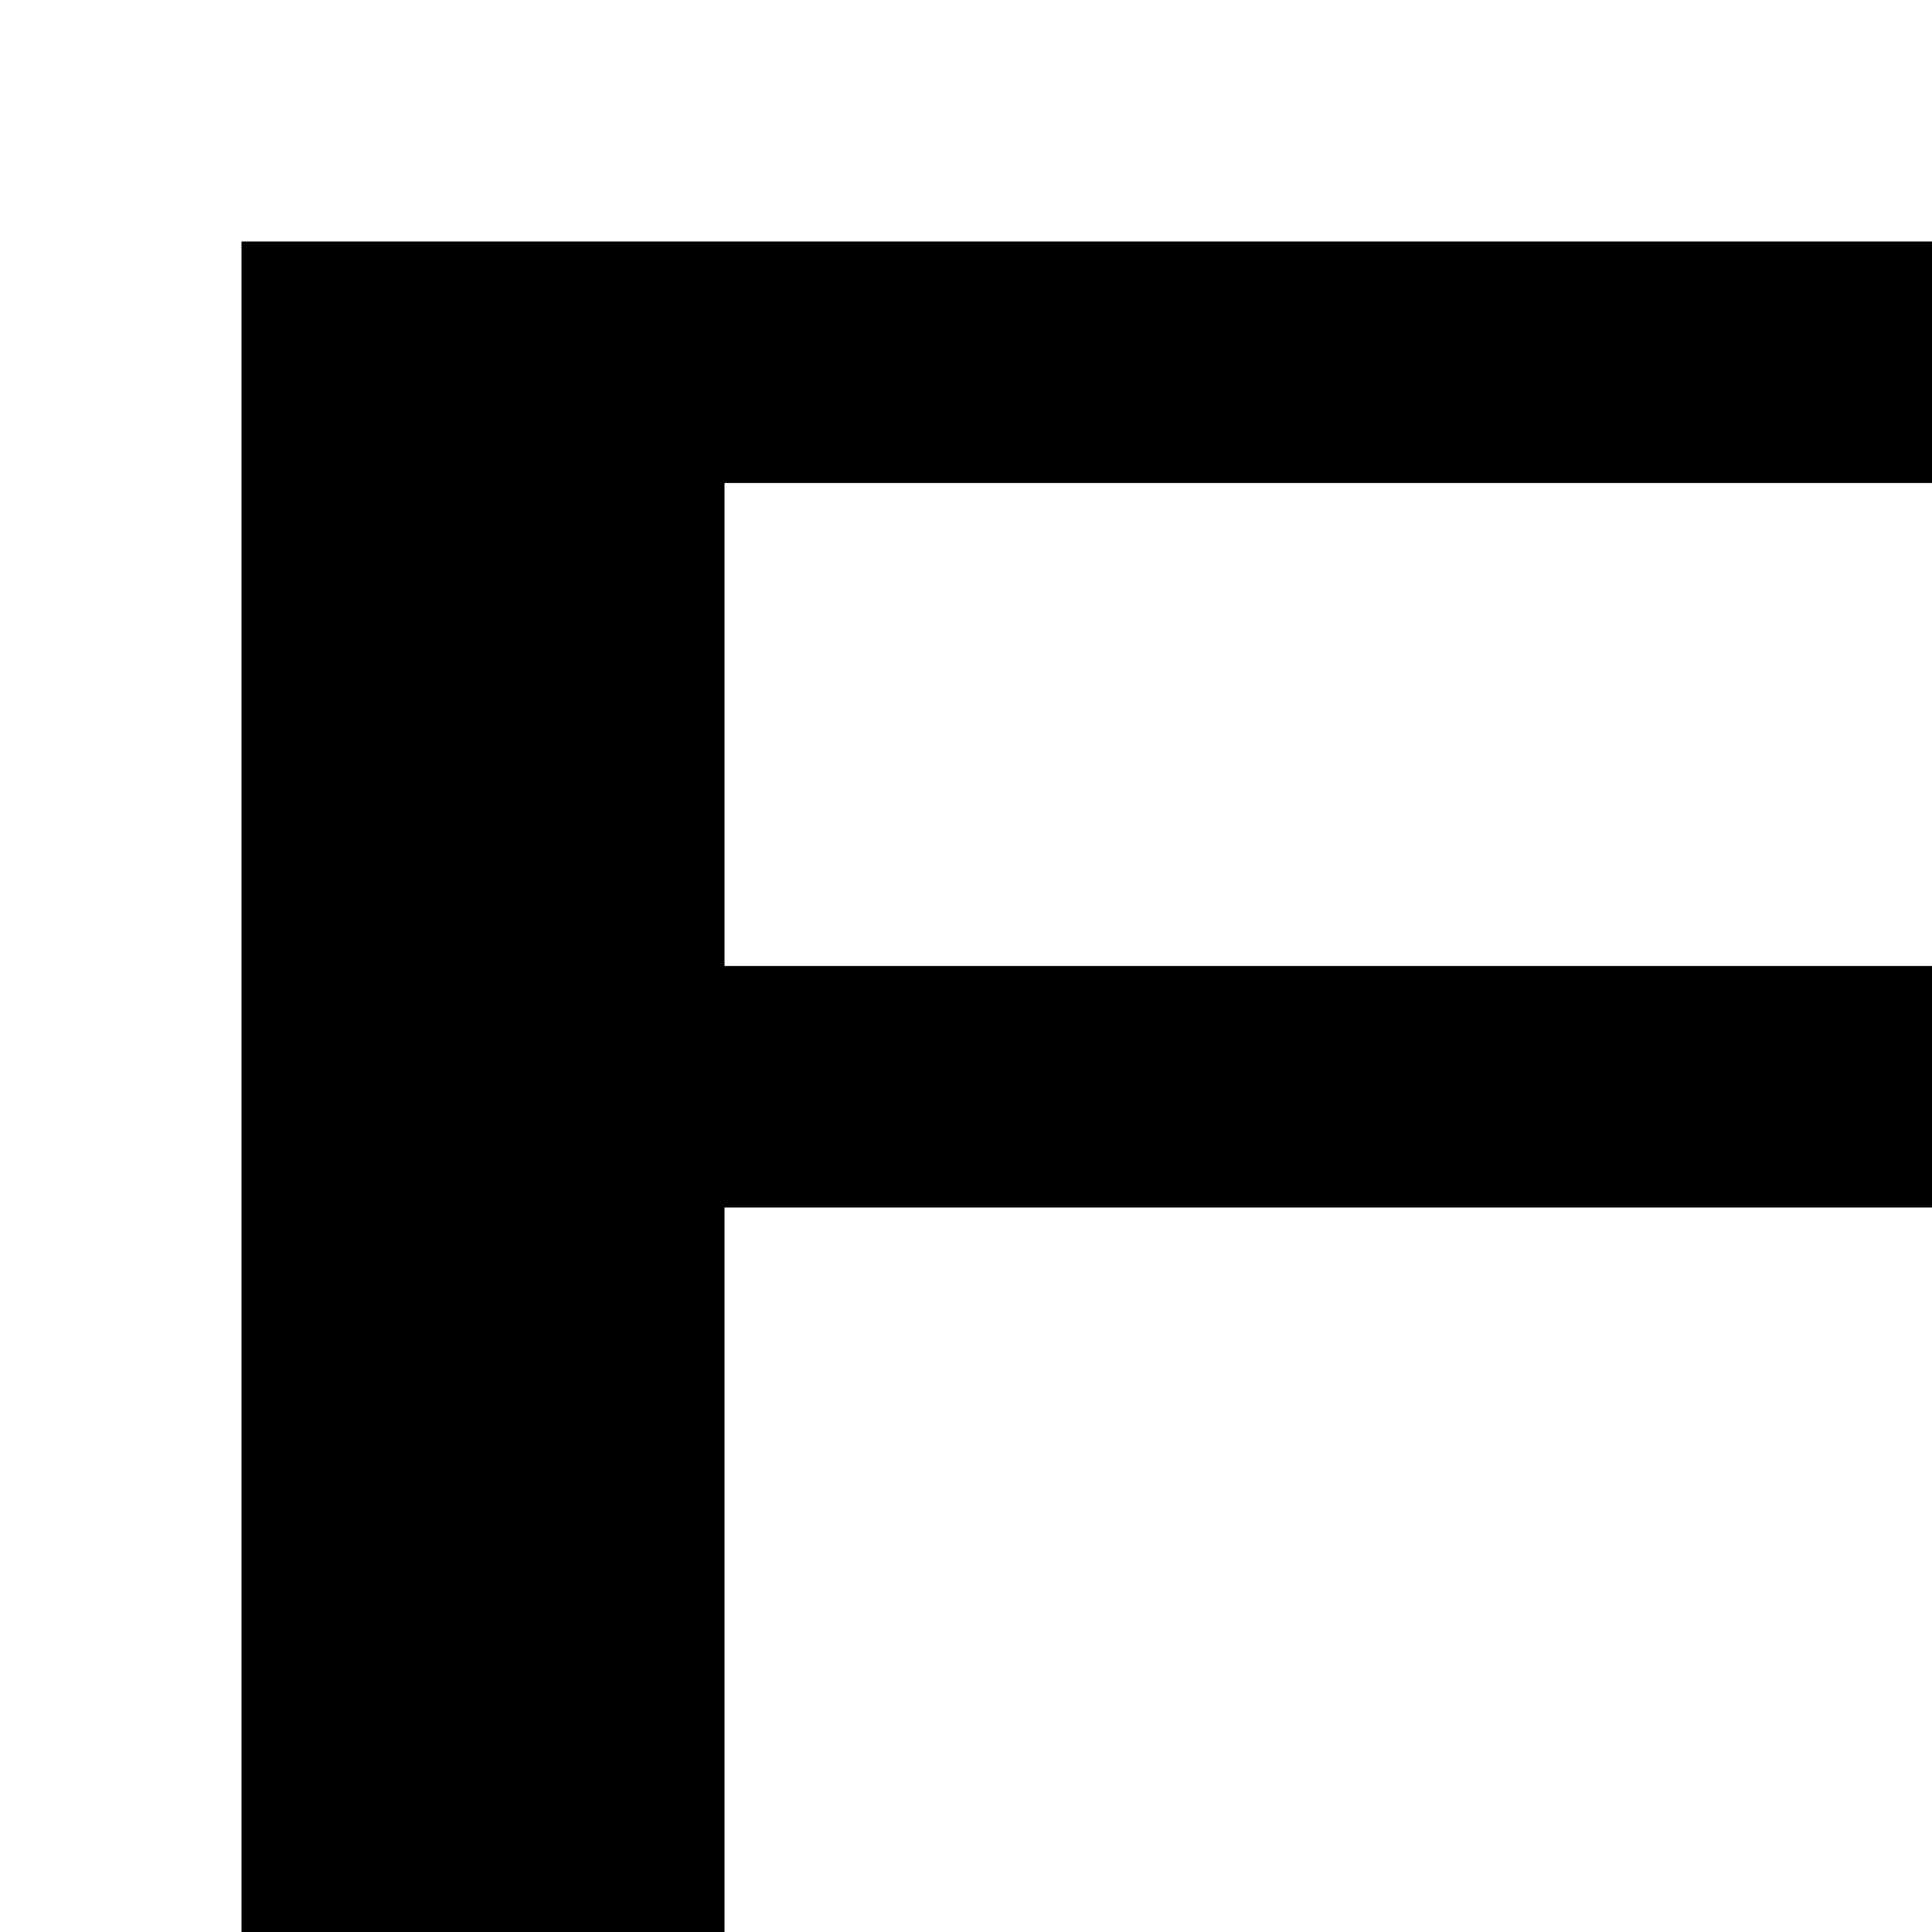 <?xml version="1.0" encoding="utf-8"?>
<!-- Generator: Adobe Illustrator 20.0.0, SVG Export Plug-In . SVG Version: 6.00 Build 0)  -->
<svg version="1.1" id="Layer_1" xmlns="http://www.w3.org/2000/svg" xmlns:xlink="http://www.w3.org/1999/xlink" x="0px" y="0px"
	 viewBox="0 0 8 8" style="enable-background:new 0 0 8 8;" xml:space="preserve">
<title>HACKArtboard 52</title>
<polygon points="3,4 3,4 3,4 3,4 3,2 3,2 3,2 3,2 8,2 8,1 1,1 1,8 2,8 2,8 3,8 3,5 8,5 8,4 "/>
</svg>
